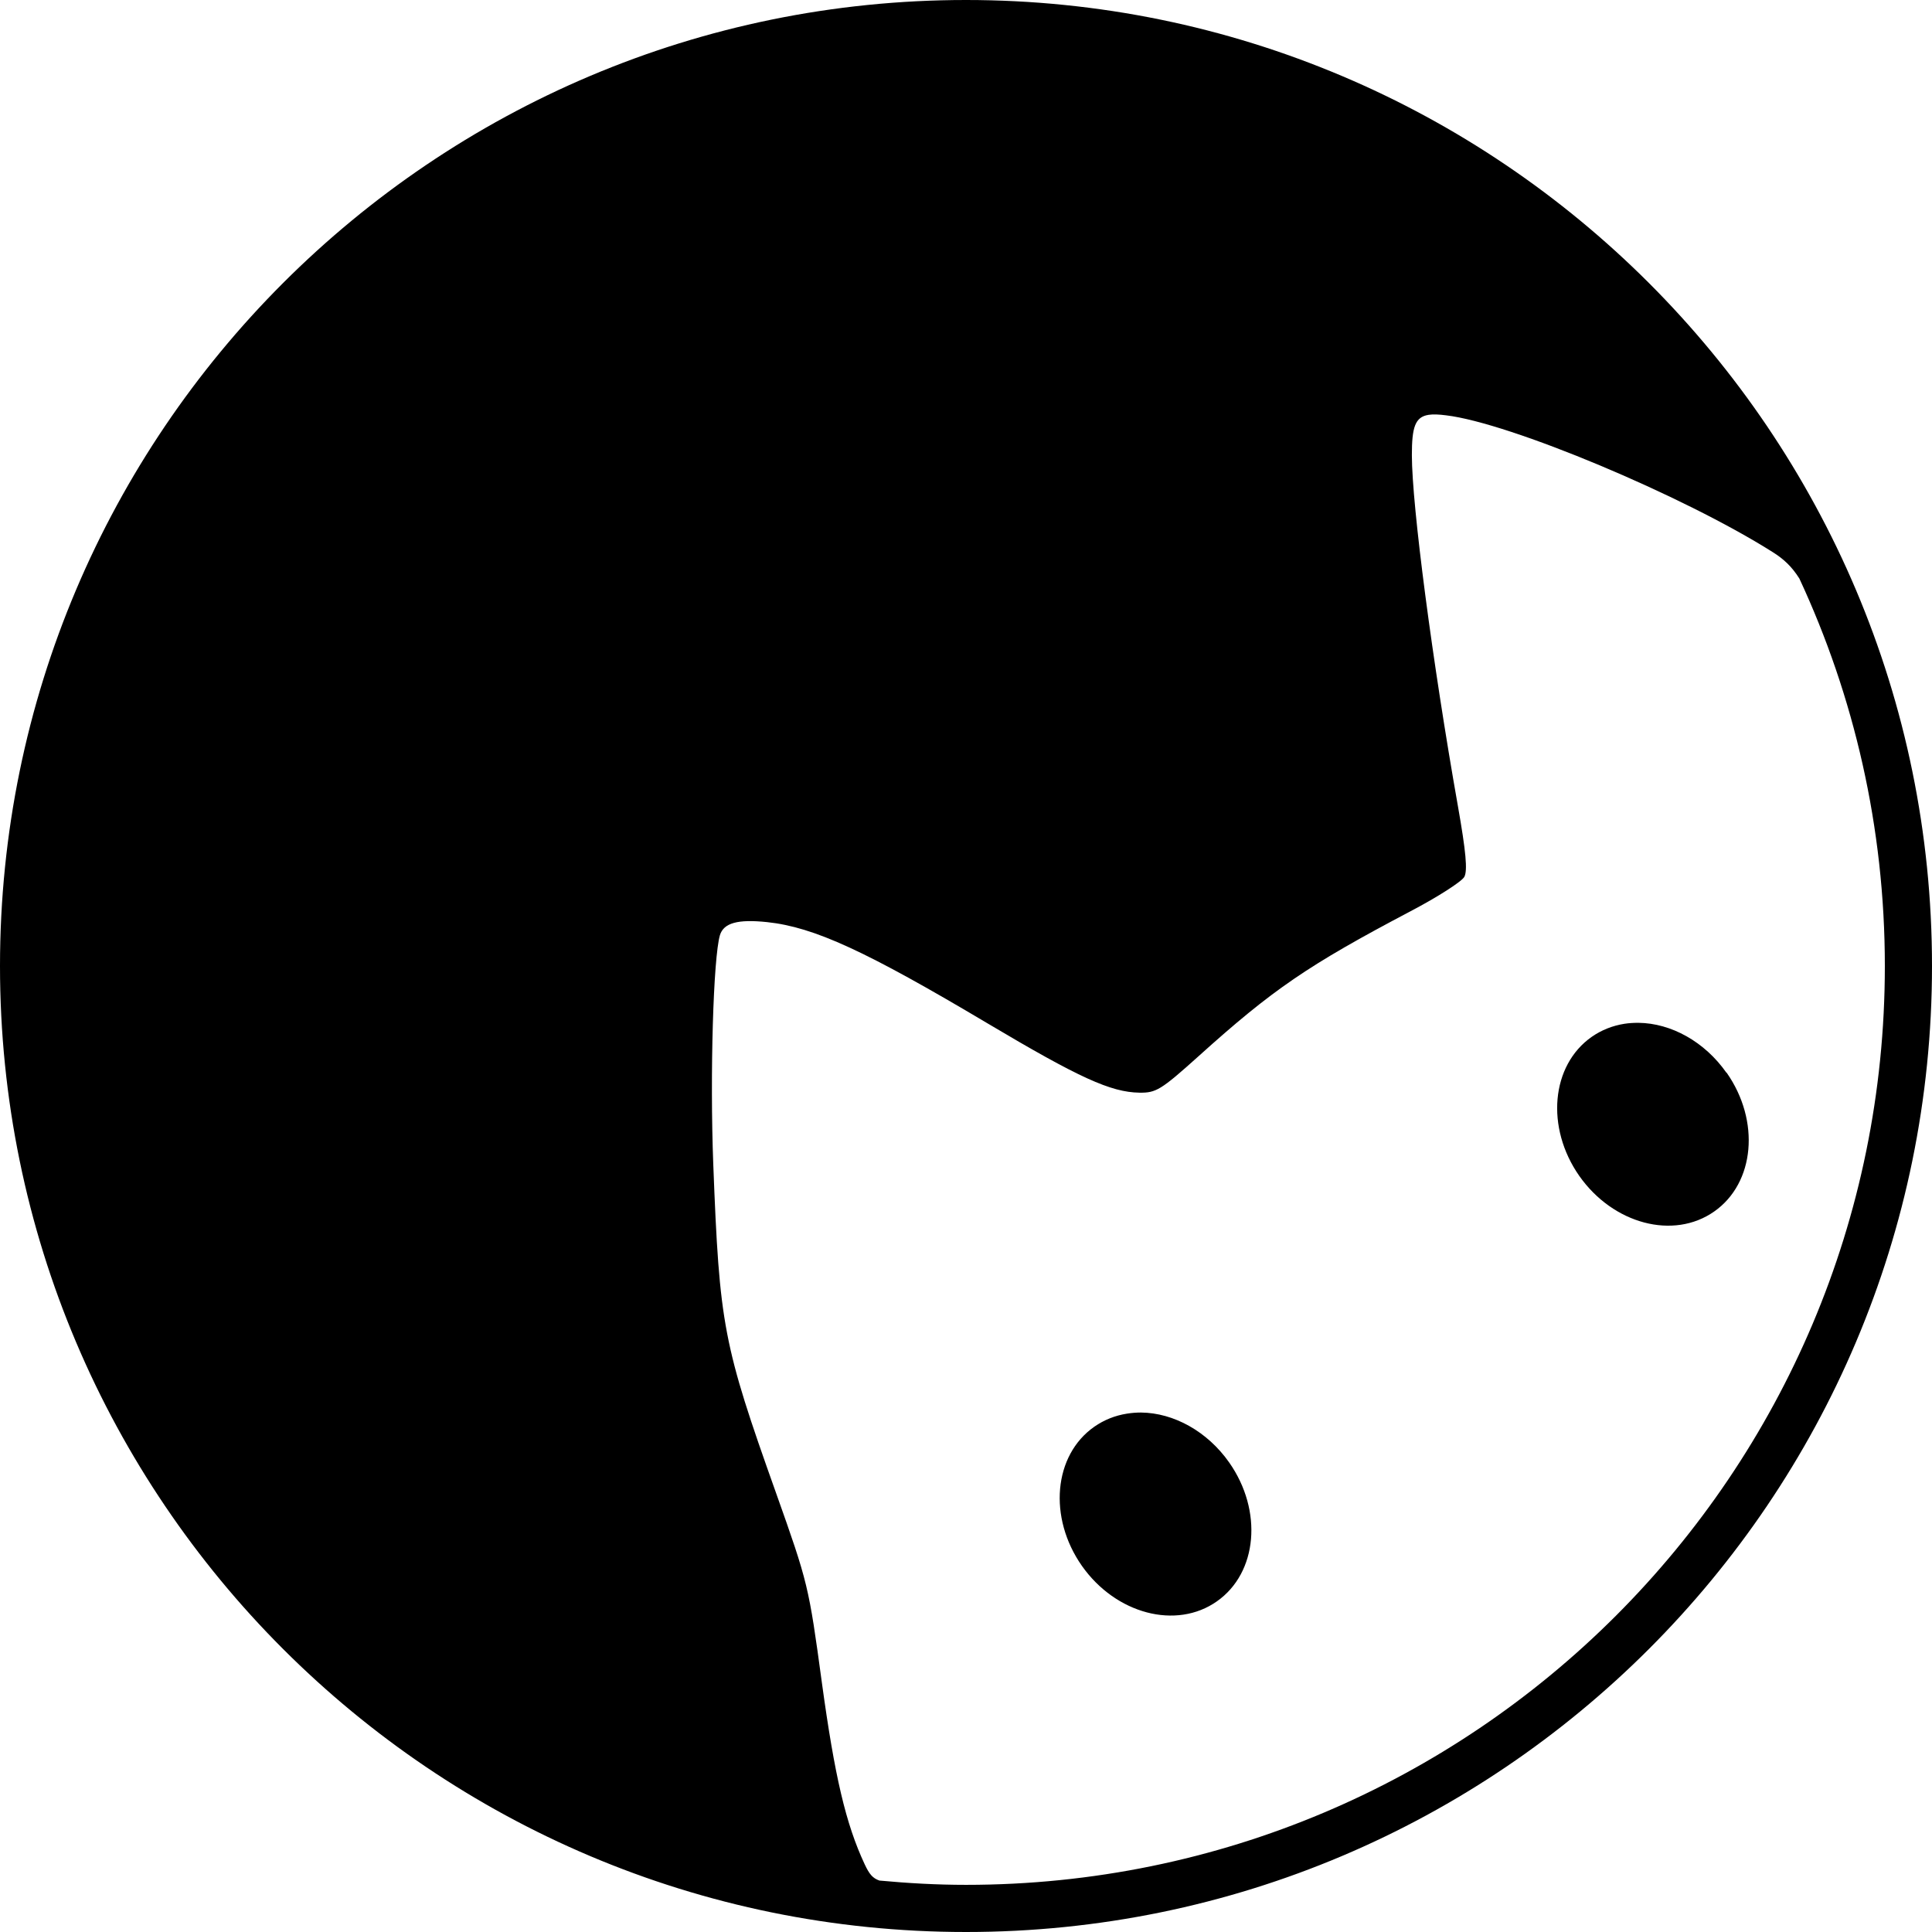 <?xml version="1.0" encoding="UTF-8" standalone="no"?>
<svg
   width="32"
   height="32"
   version="1.1"
   id="svg4"
   sodipodi:docname="nekogram_x.svg"
   inkscape:version="1.1.1 (3bf5ae0d25, 2021-09-20, custom)"
   xmlns:inkscape="http://www.inkscape.org/namespaces/inkscape"
   xmlns:sodipodi="http://sodipodi.sourceforge.net/DTD/sodipodi-0.dtd"
   xmlns="http://www.w3.org/2000/svg"
   xmlns:svg="http://www.w3.org/2000/svg">
  <defs
     id="defs8" />
  <sodipodi:namedview
     id="namedview6"
     pagecolor="#ffffff"
     bordercolor="#666666"
     borderopacity="1.0"
     inkscape:pageshadow="2"
     inkscape:pageopacity="0.0"
     inkscape:pagecheckerboard="0"
     showgrid="false"
     inkscape:zoom="90.509668"
     inkscape:cx="12.429611"
     inkscape:cy="28.046728"
     inkscape:window-width="1920"
     inkscape:window-height="965"
     inkscape:window-x="0"
     inkscape:window-y="34"
     inkscape:window-maximized="1"
     inkscape:current-layer="svg4" />
  <path
     id="path2"
     style="fill:#000000;stroke-width:1.561"
     d="M 16 0 C 7.168 0 0 7.168 0 16 C 0 24.832 7.168 32 16 32 C 24.832 32 32 24.832 32 16 C 32 7.168 24.832 0 16 0 z M 23.662 6.871 C 23.738 6.859 23.833 6.864 23.951 6.879 C 25.006 7.004 27.876 8.206 29.359 9.143 C 29.542 9.258 29.675 9.38 29.803 9.582 C 30.71 11.532 31.219 13.706 31.219 16 C 31.219 24.41 24.41 31.219 16 31.219 C 15.517 31.219 15.038 31.192 14.566 31.148 C 14.454 31.109 14.399 31.043 14.322 30.879 C 14.009 30.209 13.826 29.427 13.613 27.871 C 13.395 26.266 13.384 26.221 12.854 24.729 C 11.976 22.264 11.917 21.956 11.814 19.283 C 11.757 17.785 11.815 15.863 11.924 15.49 C 11.986 15.287 12.218 15.222 12.705 15.273 C 13.487 15.356 14.344 15.753 16.365 16.955 C 17.876 17.853 18.398 18.09 18.871 18.098 C 19.147 18.102 19.227 18.056 19.852 17.494 C 21.078 16.389 21.664 15.988 23.365 15.092 C 23.815 14.856 24.213 14.6 24.254 14.523 C 24.309 14.42 24.281 14.106 24.148 13.354 C 23.724 10.956 23.386 8.379 23.385 7.539 C 23.385 7.081 23.436 6.906 23.662 6.871 z M 27.137 16.941 C 27.059 16.941 26.983 16.945 26.906 16.957 C 26.708 16.988 26.523 17.062 26.363 17.174 C 25.69 17.646 25.598 18.677 26.158 19.477 C 26.72 20.276 27.72 20.539 28.393 20.066 C 29.066 19.594 29.158 18.565 28.598 17.766 L 28.594 17.766 C 28.234 17.254 27.68 16.947 27.137 16.941 z M 18.898 23.396 C 18.821 23.396 18.745 23.402 18.668 23.414 C 18.469 23.445 18.285 23.519 18.125 23.631 C 17.45 24.103 17.358 25.135 17.92 25.936 C 18.482 26.734 19.484 26.997 20.156 26.523 C 20.829 26.051 20.92 25.022 20.359 24.223 C 19.999 23.71 19.442 23.401 18.898 23.396 z " />
</svg>
